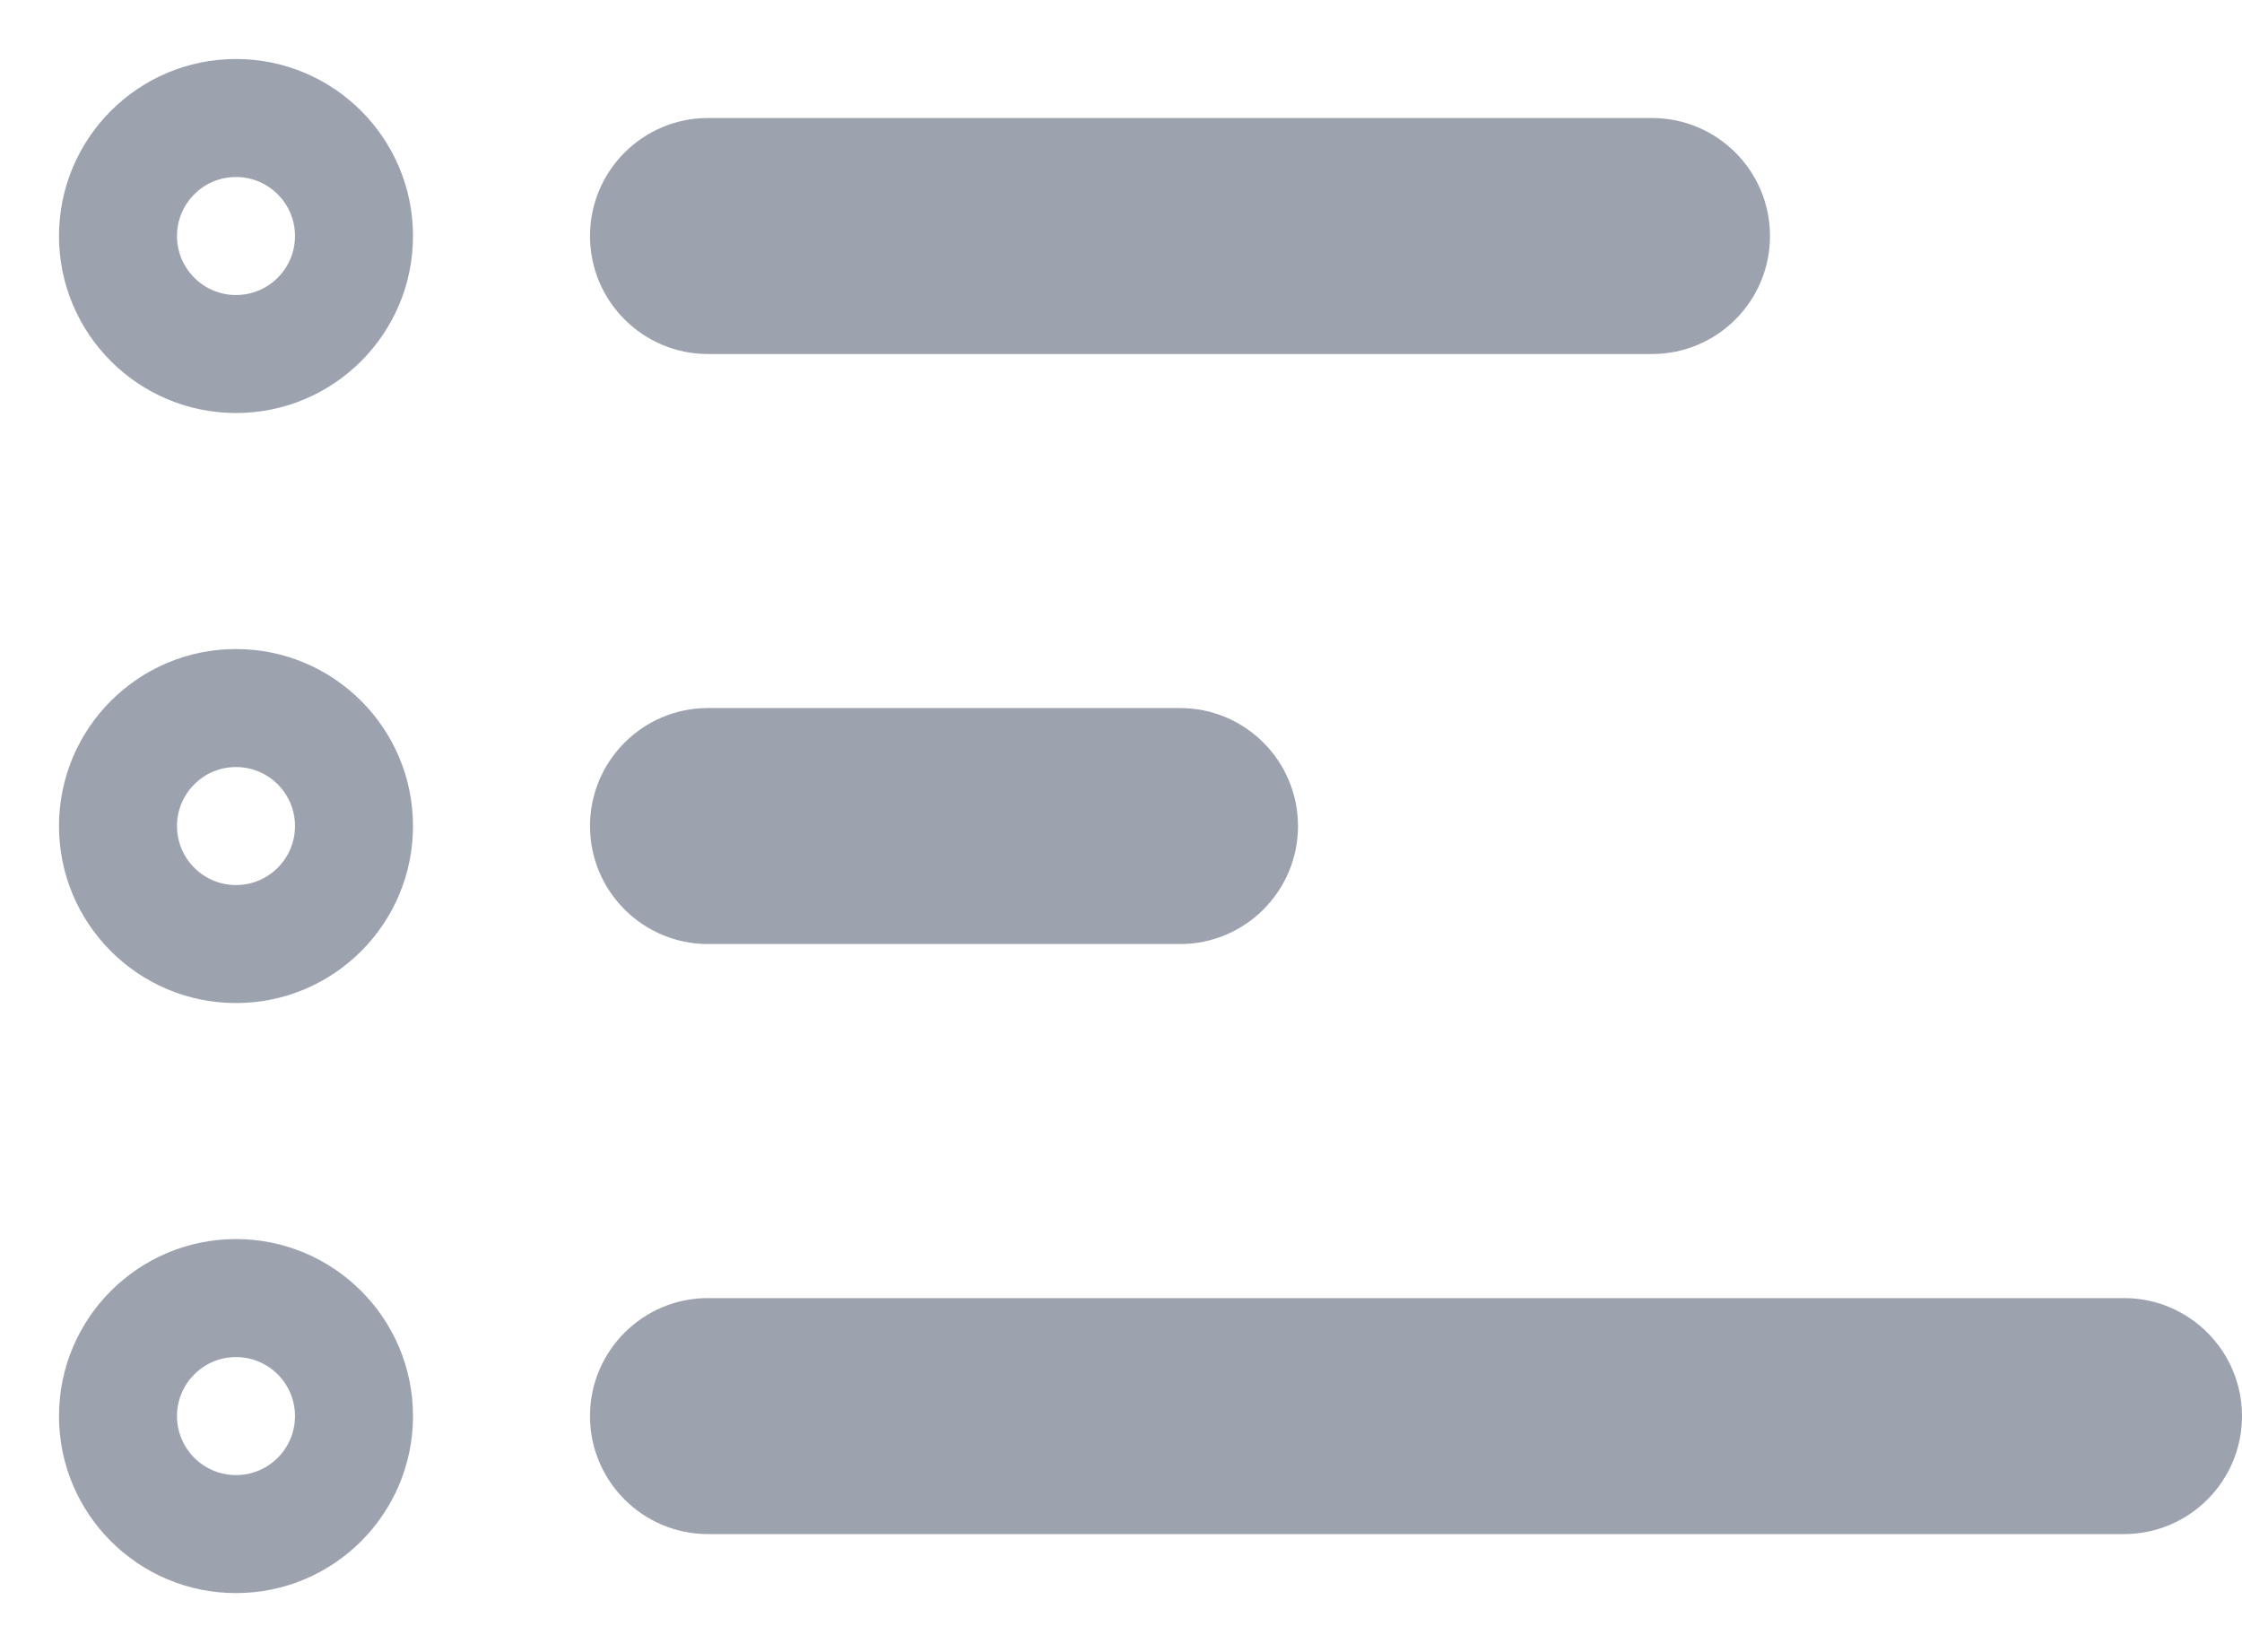 <svg width="19" height="14" viewBox="0 0 19 14" fill="none" xmlns="http://www.w3.org/2000/svg">
<path fill-rule="evenodd" clip-rule="evenodd" d="M2 1.5C1.724 1.5 1.5 1.724 1.5 2C1.5 2.276 1.724 2.5 2 2.5C2.276 2.5 2.5 2.276 2.5 2C2.5 1.724 2.276 1.5 2 1.5ZM0.5 2C0.5 1.172 1.172 0.5 2 0.5C2.828 0.5 3.5 1.172 3.5 2C3.5 2.828 2.828 3.5 2 3.5C1.172 3.5 0.5 2.828 0.5 2Z" fill="#9CA3AF"/>
<path fill-rule="evenodd" clip-rule="evenodd" d="M2 6.5C1.724 6.5 1.5 6.724 1.5 7C1.5 7.276 1.724 7.5 2 7.5C2.276 7.5 2.5 7.276 2.5 7C2.5 6.724 2.276 6.5 2 6.5ZM0.5 7C0.5 6.172 1.172 5.5 2 5.5C2.828 5.5 3.5 6.172 3.5 7C3.5 7.828 2.828 8.5 2 8.5C1.172 8.5 0.5 7.828 0.5 7Z" fill="#9CA3AF"/>
<path fill-rule="evenodd" clip-rule="evenodd" d="M2 11.5C1.724 11.5 1.5 11.724 1.5 12C1.5 12.276 1.724 12.5 2 12.5C2.276 12.5 2.5 12.276 2.5 12C2.5 11.724 2.276 11.5 2 11.5ZM0.5 12C0.5 11.172 1.172 10.5 2 10.5C2.828 10.5 3.5 11.172 3.5 12C3.5 12.828 2.828 13.5 2 13.5C1.172 13.5 0.5 12.828 0.5 12Z" fill="#9CA3AF"/>
<path d="M5 2C5 1.448 5.448 1 6 1H14C14.552 1 15 1.448 15 2C15 2.552 14.552 3 14 3H6C5.448 3 5 2.552 5 2Z" fill="#9CA3AF"/>
<path d="M5 7C5 6.448 5.448 6 6 6H10C10.552 6 11 6.448 11 7C11 7.552 10.552 8 10 8H6C5.448 8 5 7.552 5 7Z" fill="#9CA3AF"/>
<path d="M5 12C5 11.448 5.448 11 6 11H18C18.552 11 19 11.448 19 12C19 12.552 18.552 13 18 13H6C5.448 13 5 12.552 5 12Z" fill="#9CA3AF"/>
</svg>
